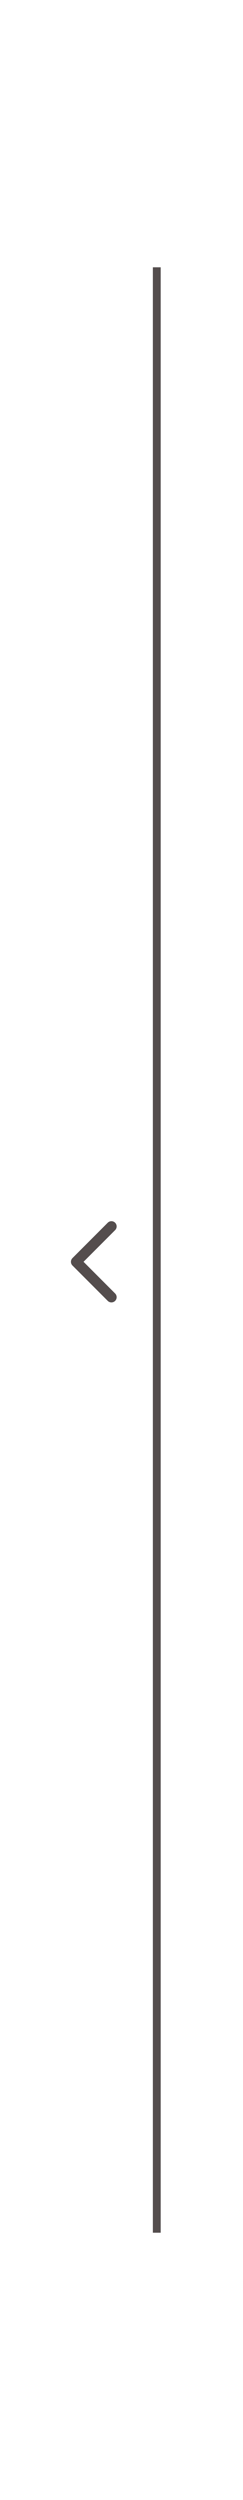 <svg width="31" height="318" viewBox="0 0 31 318" fill="none" xmlns="http://www.w3.org/2000/svg">
<path d="M20 34L20 284" stroke="#544D4D"/>
<path d="M14.215 156L9.715 160.5L14.215 165" stroke="#544D4D" stroke-width="1.333" stroke-linecap="round" stroke-linejoin="round"/>
</svg>

